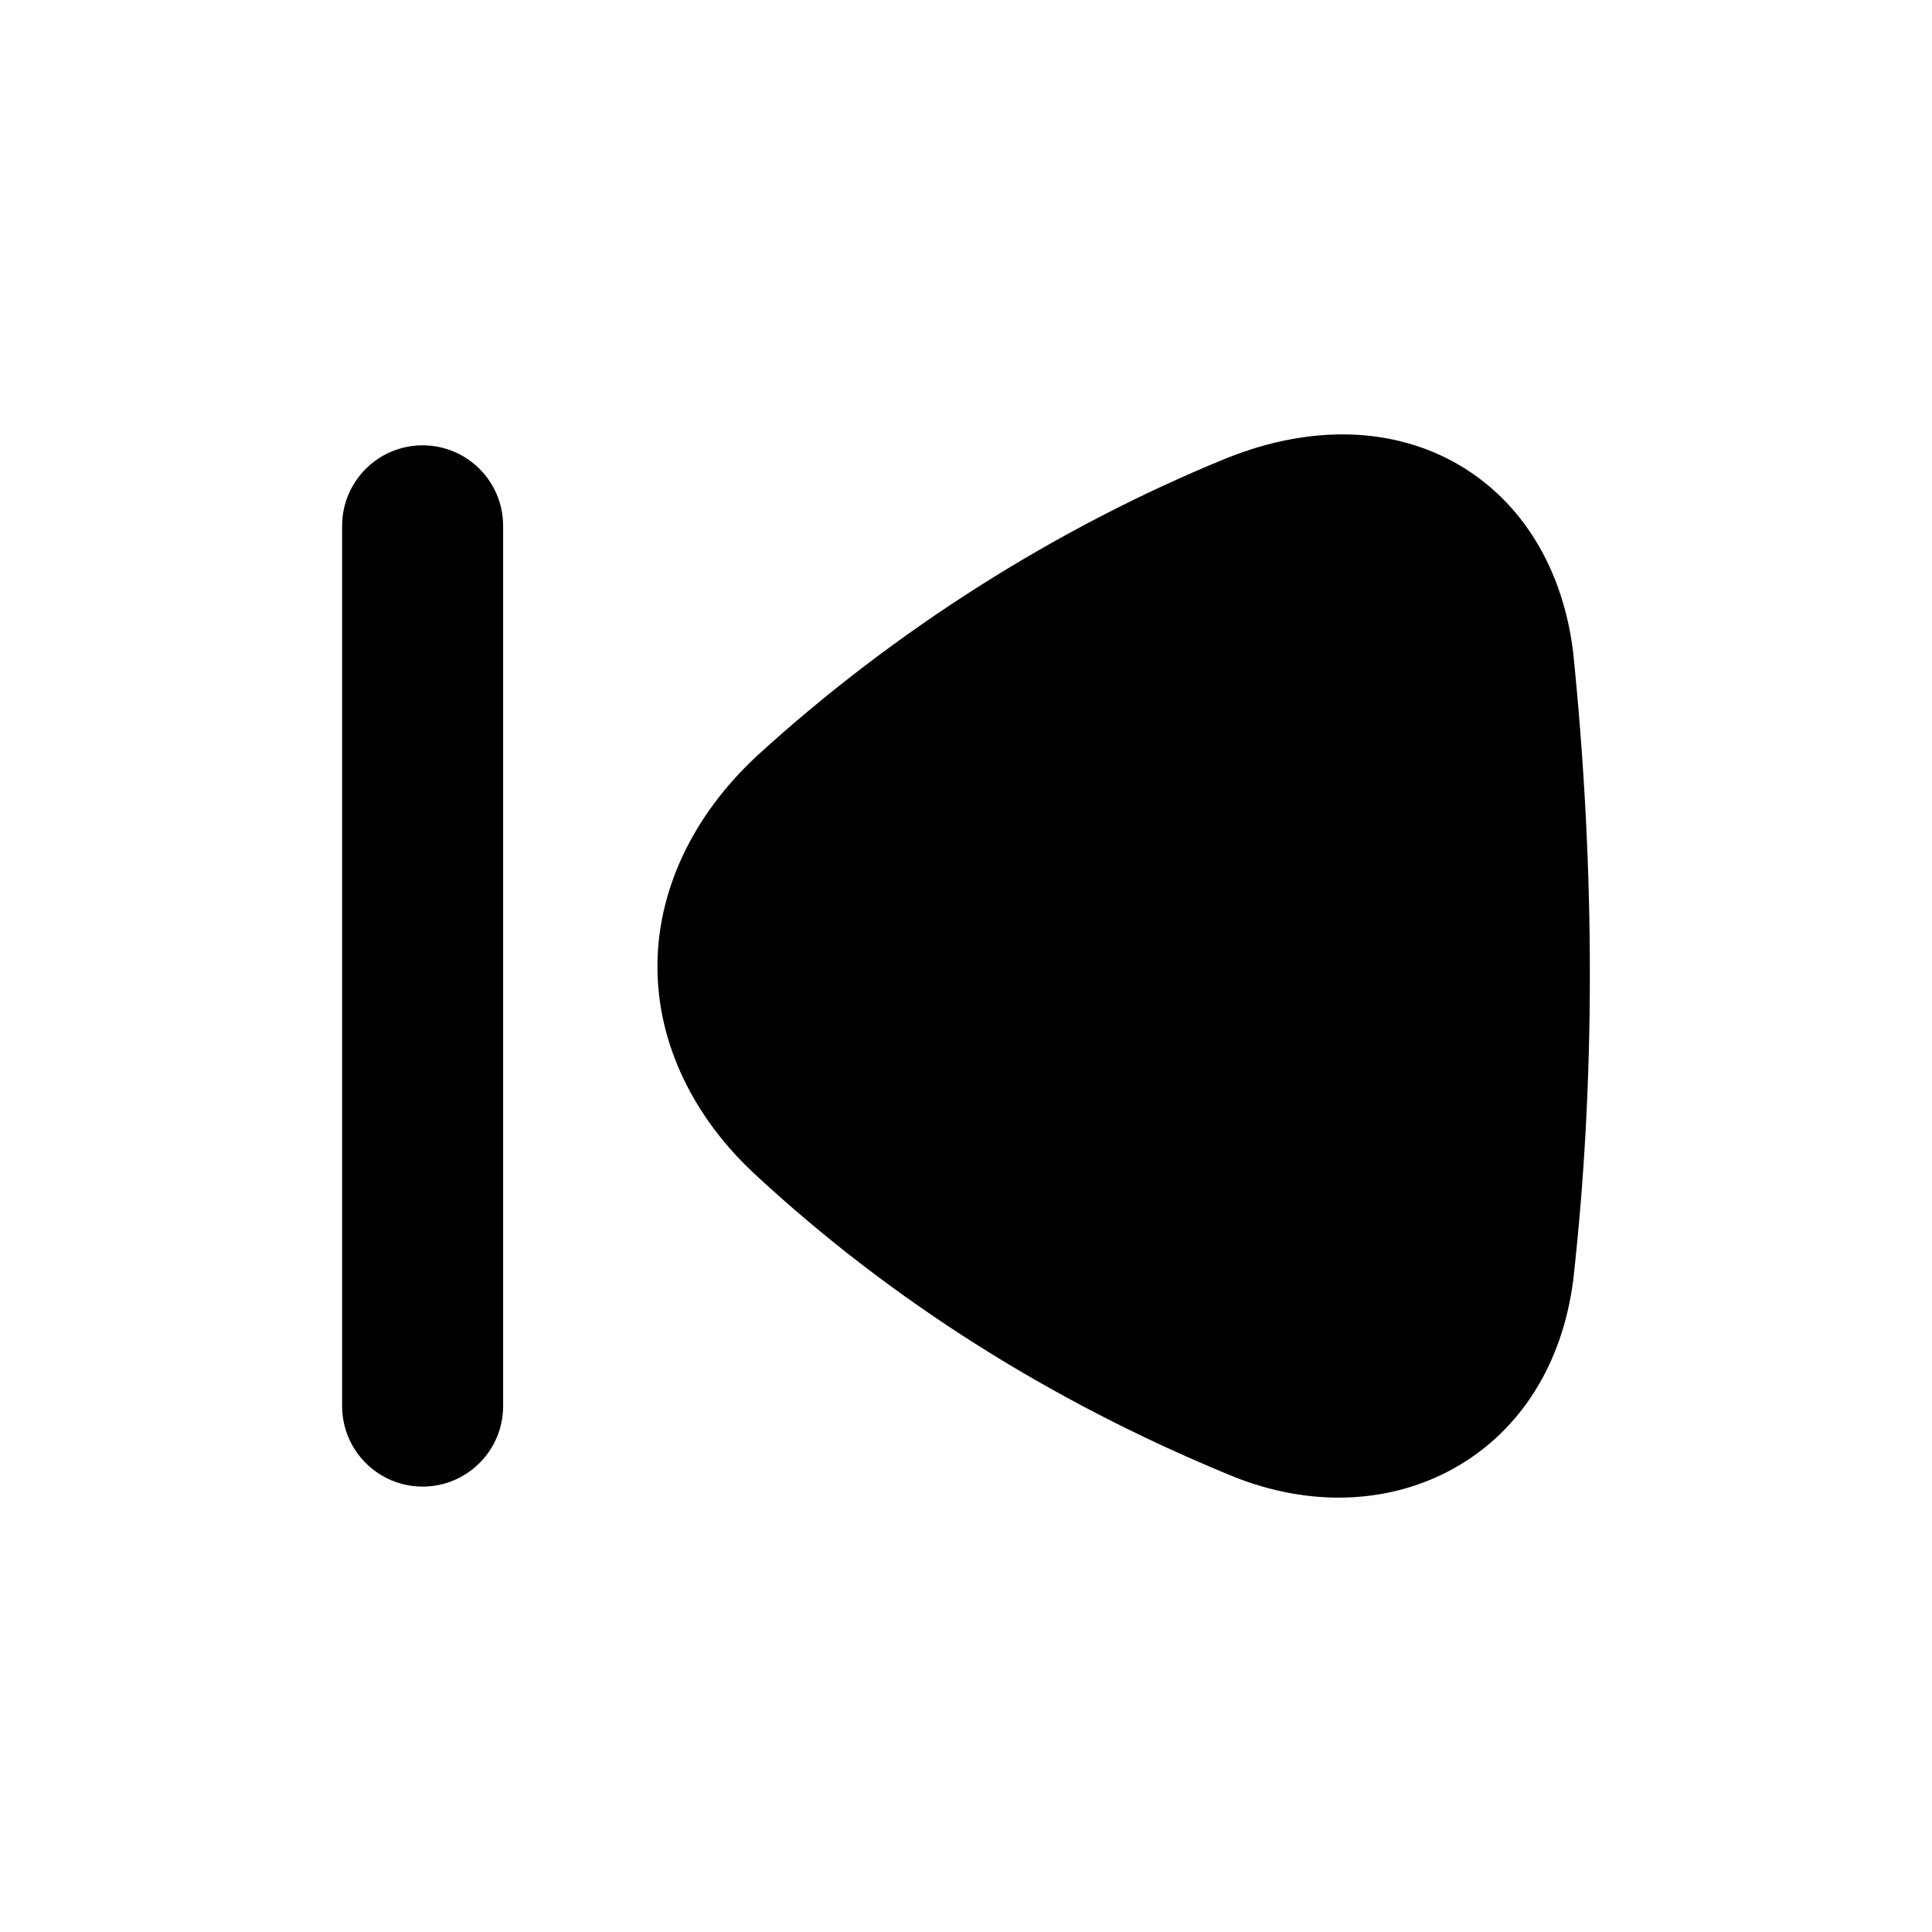 <svg width="24" height="24" viewBox="0 0 24 24" fill="none" xmlns="http://www.w3.org/2000/svg">
<path d="M15.245 18.311C15.703 18.506 16.174 18.604 16.629 18.604C17.148 18.604 17.647 18.477 18.086 18.226C18.891 17.765 19.408 16.944 19.543 15.904C19.819 13.439 19.819 10.816 19.542 8.098C19.414 7.067 18.915 6.245 18.137 5.783C17.327 5.304 16.304 5.268 15.251 5.686C13.136 6.547 11.114 7.827 9.405 9.388L9.402 9.391C8.602 10.134 8.163 11.067 8.167 12.018C8.17 12.963 8.61 13.885 9.403 14.61C11.072 16.153 13.039 17.399 15.245 18.311Z" fill="black"/>
<path d="M5.25 18.467C4.698 18.467 4.25 18.019 4.25 17.467V6.532C4.25 5.98 4.698 5.532 5.25 5.532C5.802 5.532 6.25 5.98 6.25 6.532V17.467C6.25 18.019 5.802 18.467 5.25 18.467Z" fill="black"/>
</svg>